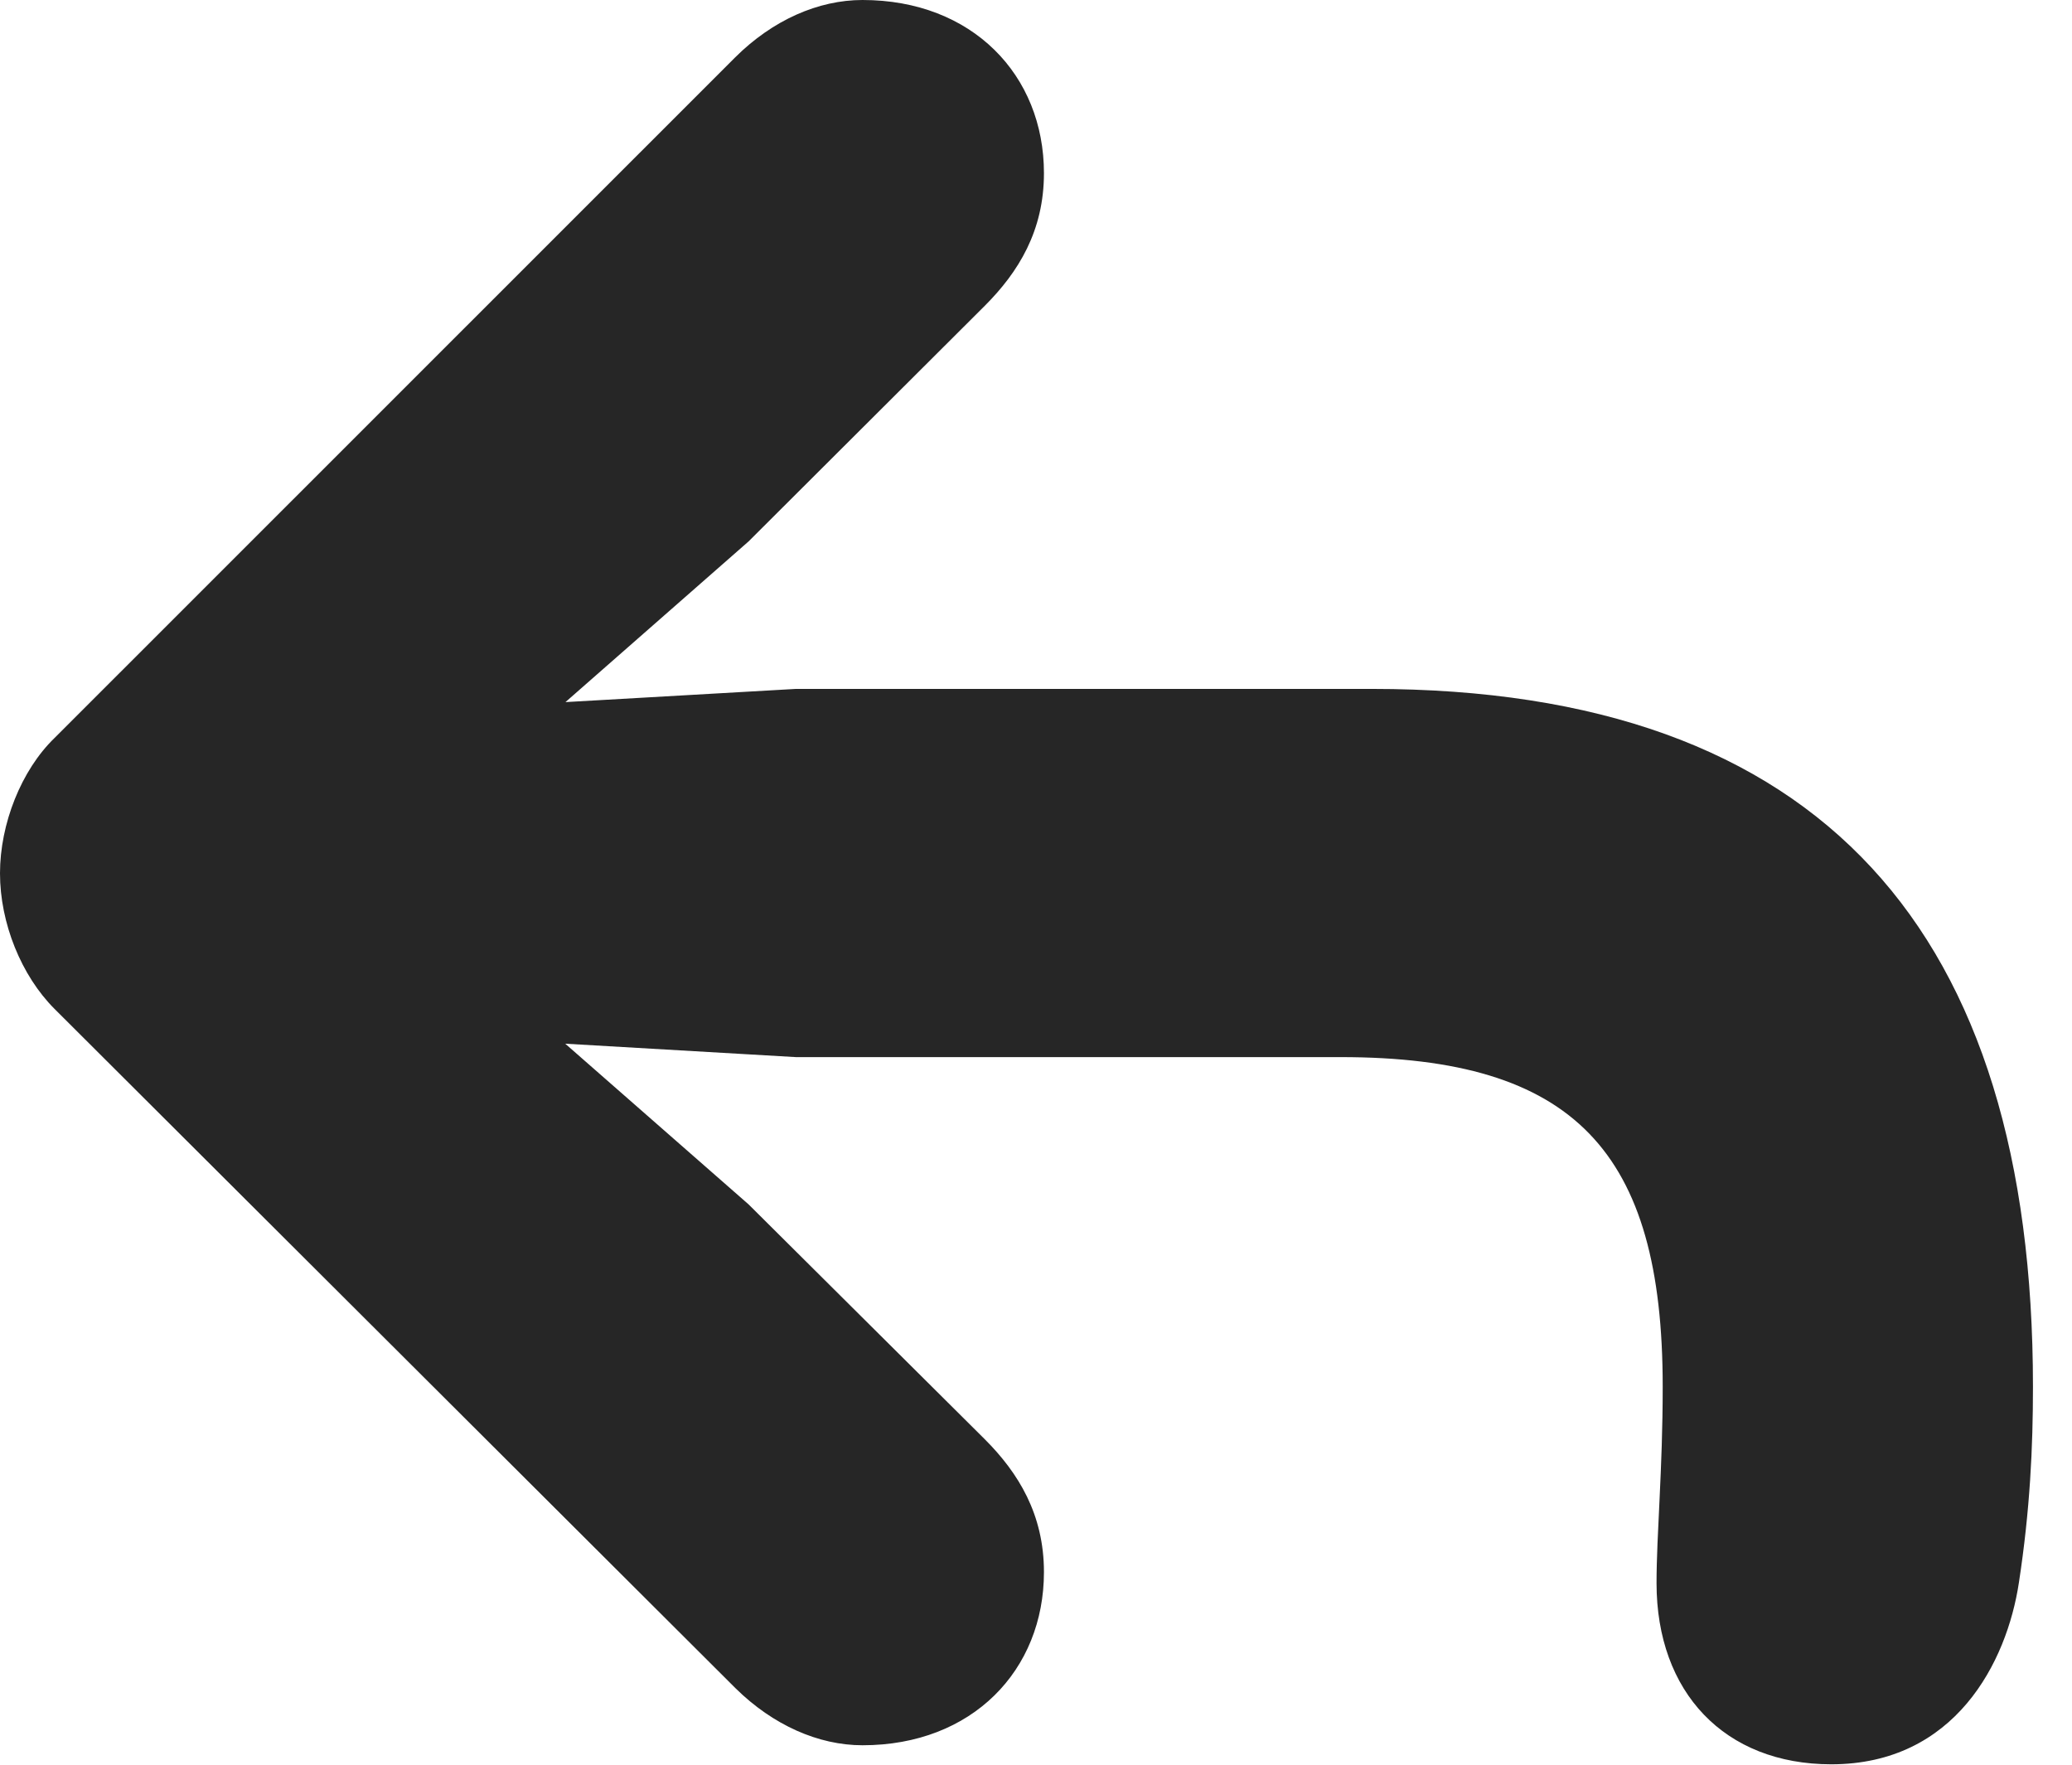 <?xml version="1.0" encoding="UTF-8"?>
<!--Generator: Apple Native CoreSVG 326-->
<!DOCTYPE svg PUBLIC "-//W3C//DTD SVG 1.1//EN" "http://www.w3.org/Graphics/SVG/1.1/DTD/svg11.dtd">
<svg version="1.1" xmlns="http://www.w3.org/2000/svg" xmlns:xlink="http://www.w3.org/1999/xlink"
       viewBox="0 0 19.161 16.317">
       <g>
              <rect height="16.317" opacity="0" width="19.161" x="0" y="0" />
              <path d="M16.935 16.311C18.079 16.311 18.559 15.367 18.67 14.631C18.773 13.958 18.8 13.38 18.8 12.821C18.8 8.624 16.856 6.369 12.687 6.369L7.36 6.369L5.229 6.491L6.923 5.005L9.106 2.828C9.419 2.515 9.654 2.134 9.654 1.601C9.654 0.695 8.992 0 7.976 0C7.57 0 7.147 0.183 6.797 0.532L0.504 6.823C0.197 7.12 0 7.616 0 8.074C0 8.534 0.197 9.02 0.504 9.327L6.802 15.608C7.149 15.95 7.57 16.135 7.976 16.135C8.992 16.135 9.654 15.44 9.654 14.534C9.654 14.001 9.419 13.618 9.106 13.305L6.923 11.135L5.227 9.649L7.36 9.773L12.398 9.773C14.557 9.773 15.376 10.644 15.376 12.819C15.376 13.592 15.319 14.182 15.319 14.636C15.319 15.646 15.949 16.311 16.935 16.311Z"
                     fill="currentColor" fill-opacity="0.85" />
       </g>
</svg>